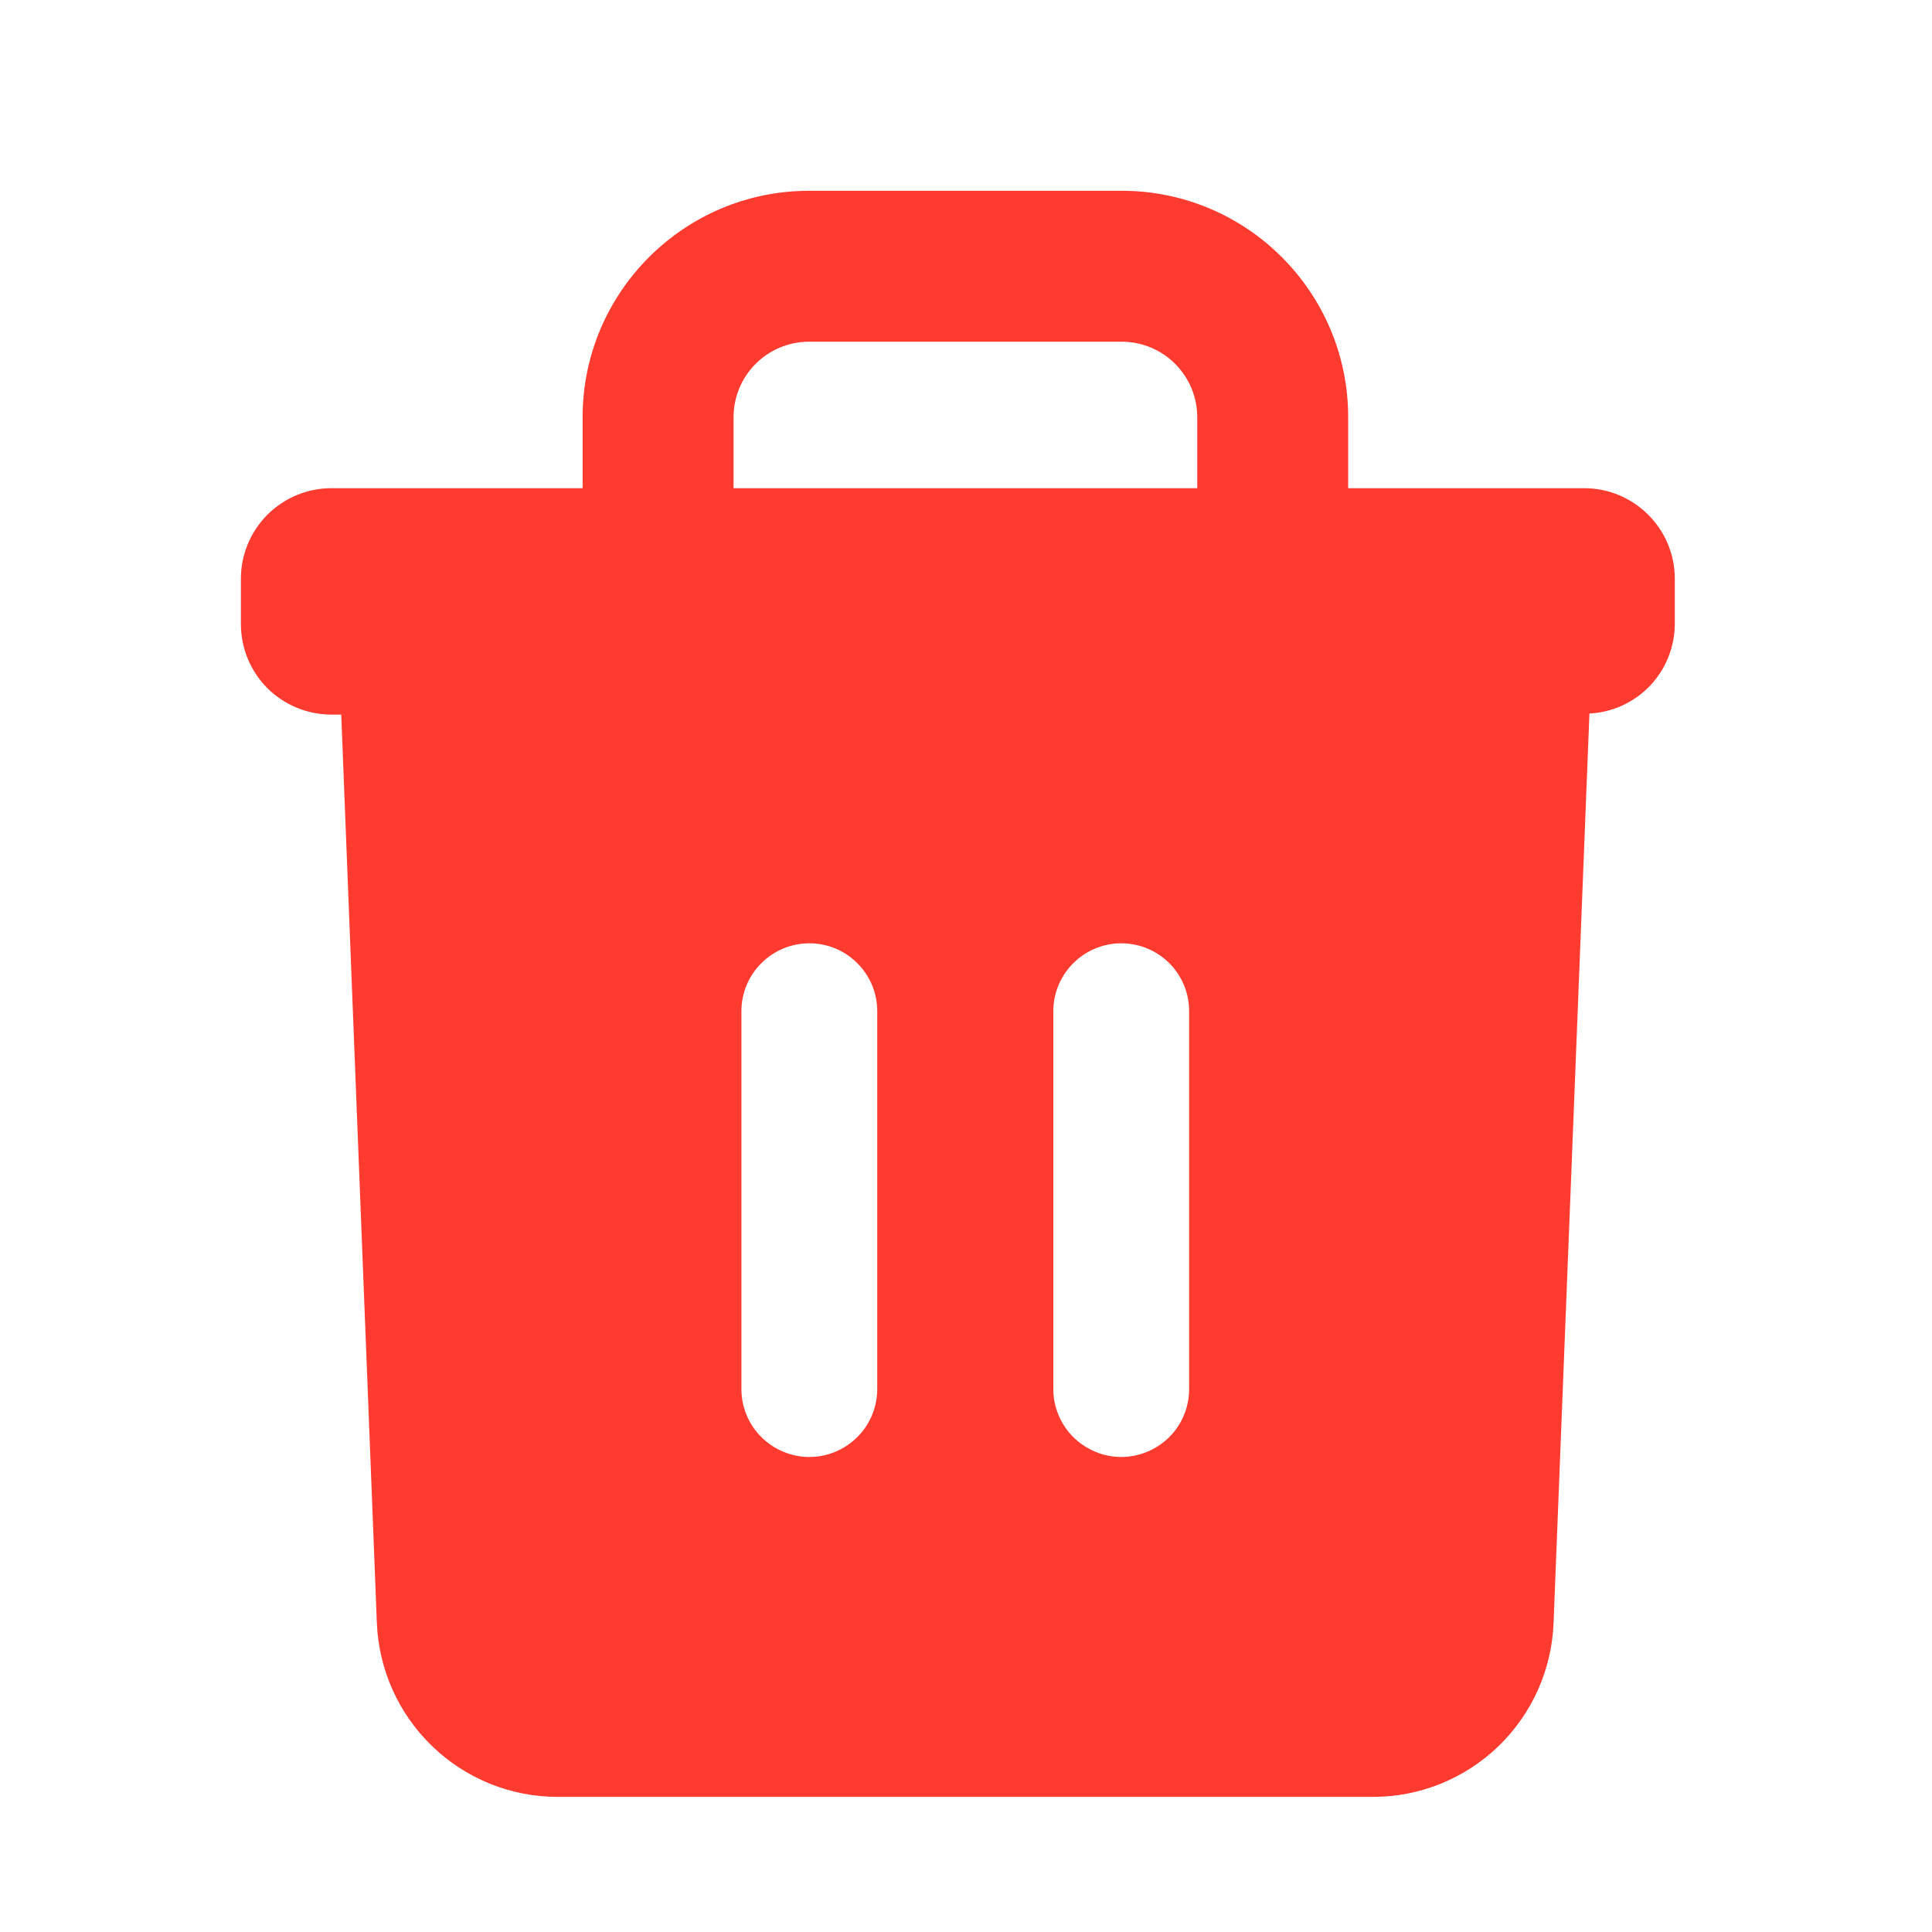 <svg width="16" height="16" viewBox="0 0 16 16" fill="none" xmlns="http://www.w3.org/2000/svg">
<path fill-rule="evenodd" clip-rule="evenodd" d="M9.848 11.503C9.848 11.652 9.789 11.796 9.684 11.901C9.578 12.006 9.435 12.066 9.286 12.066C9.137 12.066 8.994 12.006 8.888 11.901C8.783 11.796 8.723 11.652 8.723 11.503V8.374C8.723 8.225 8.783 8.082 8.888 7.977C8.994 7.871 9.137 7.812 9.286 7.812C9.435 7.812 9.578 7.871 9.684 7.977C9.789 8.082 9.848 8.225 9.848 8.374V11.503ZM7.265 11.503C7.265 11.652 7.206 11.796 7.1 11.901C6.995 12.006 6.852 12.066 6.703 12.066C6.554 12.066 6.41 12.006 6.305 11.901C6.199 11.796 6.14 11.652 6.14 11.503V8.374C6.14 8.225 6.199 8.082 6.305 7.977C6.41 7.871 6.554 7.812 6.703 7.812C6.852 7.812 6.995 7.871 7.1 7.977C7.206 8.082 7.265 8.225 7.265 8.374V11.503ZM6.075 3.455C6.075 3.289 6.141 3.13 6.258 3.013C6.375 2.896 6.534 2.83 6.7 2.83H9.29C9.635 2.83 9.915 3.11 9.915 3.455V4.043H6.075V3.455ZM13.119 4.043H11.165V3.455C11.165 2.421 10.325 1.58 9.29 1.58H6.7C5.666 1.58 4.825 2.421 4.825 3.455V4.043H2.745C2.546 4.043 2.355 4.122 2.214 4.263C2.074 4.404 1.995 4.594 1.995 4.793V5.168C1.995 5.367 2.074 5.558 2.214 5.699C2.355 5.839 2.546 5.918 2.745 5.918H2.826L3.121 13.441C3.137 13.828 3.301 14.194 3.581 14.463C3.861 14.732 4.233 14.882 4.621 14.881H11.368C11.756 14.882 12.128 14.732 12.408 14.463C12.687 14.194 12.851 13.828 12.866 13.441L13.163 5.909C13.353 5.9 13.532 5.817 13.664 5.68C13.795 5.542 13.869 5.359 13.87 5.168V4.793C13.87 4.379 13.533 4.043 13.119 4.043Z" fill="#FF3B30"/>
</svg>
